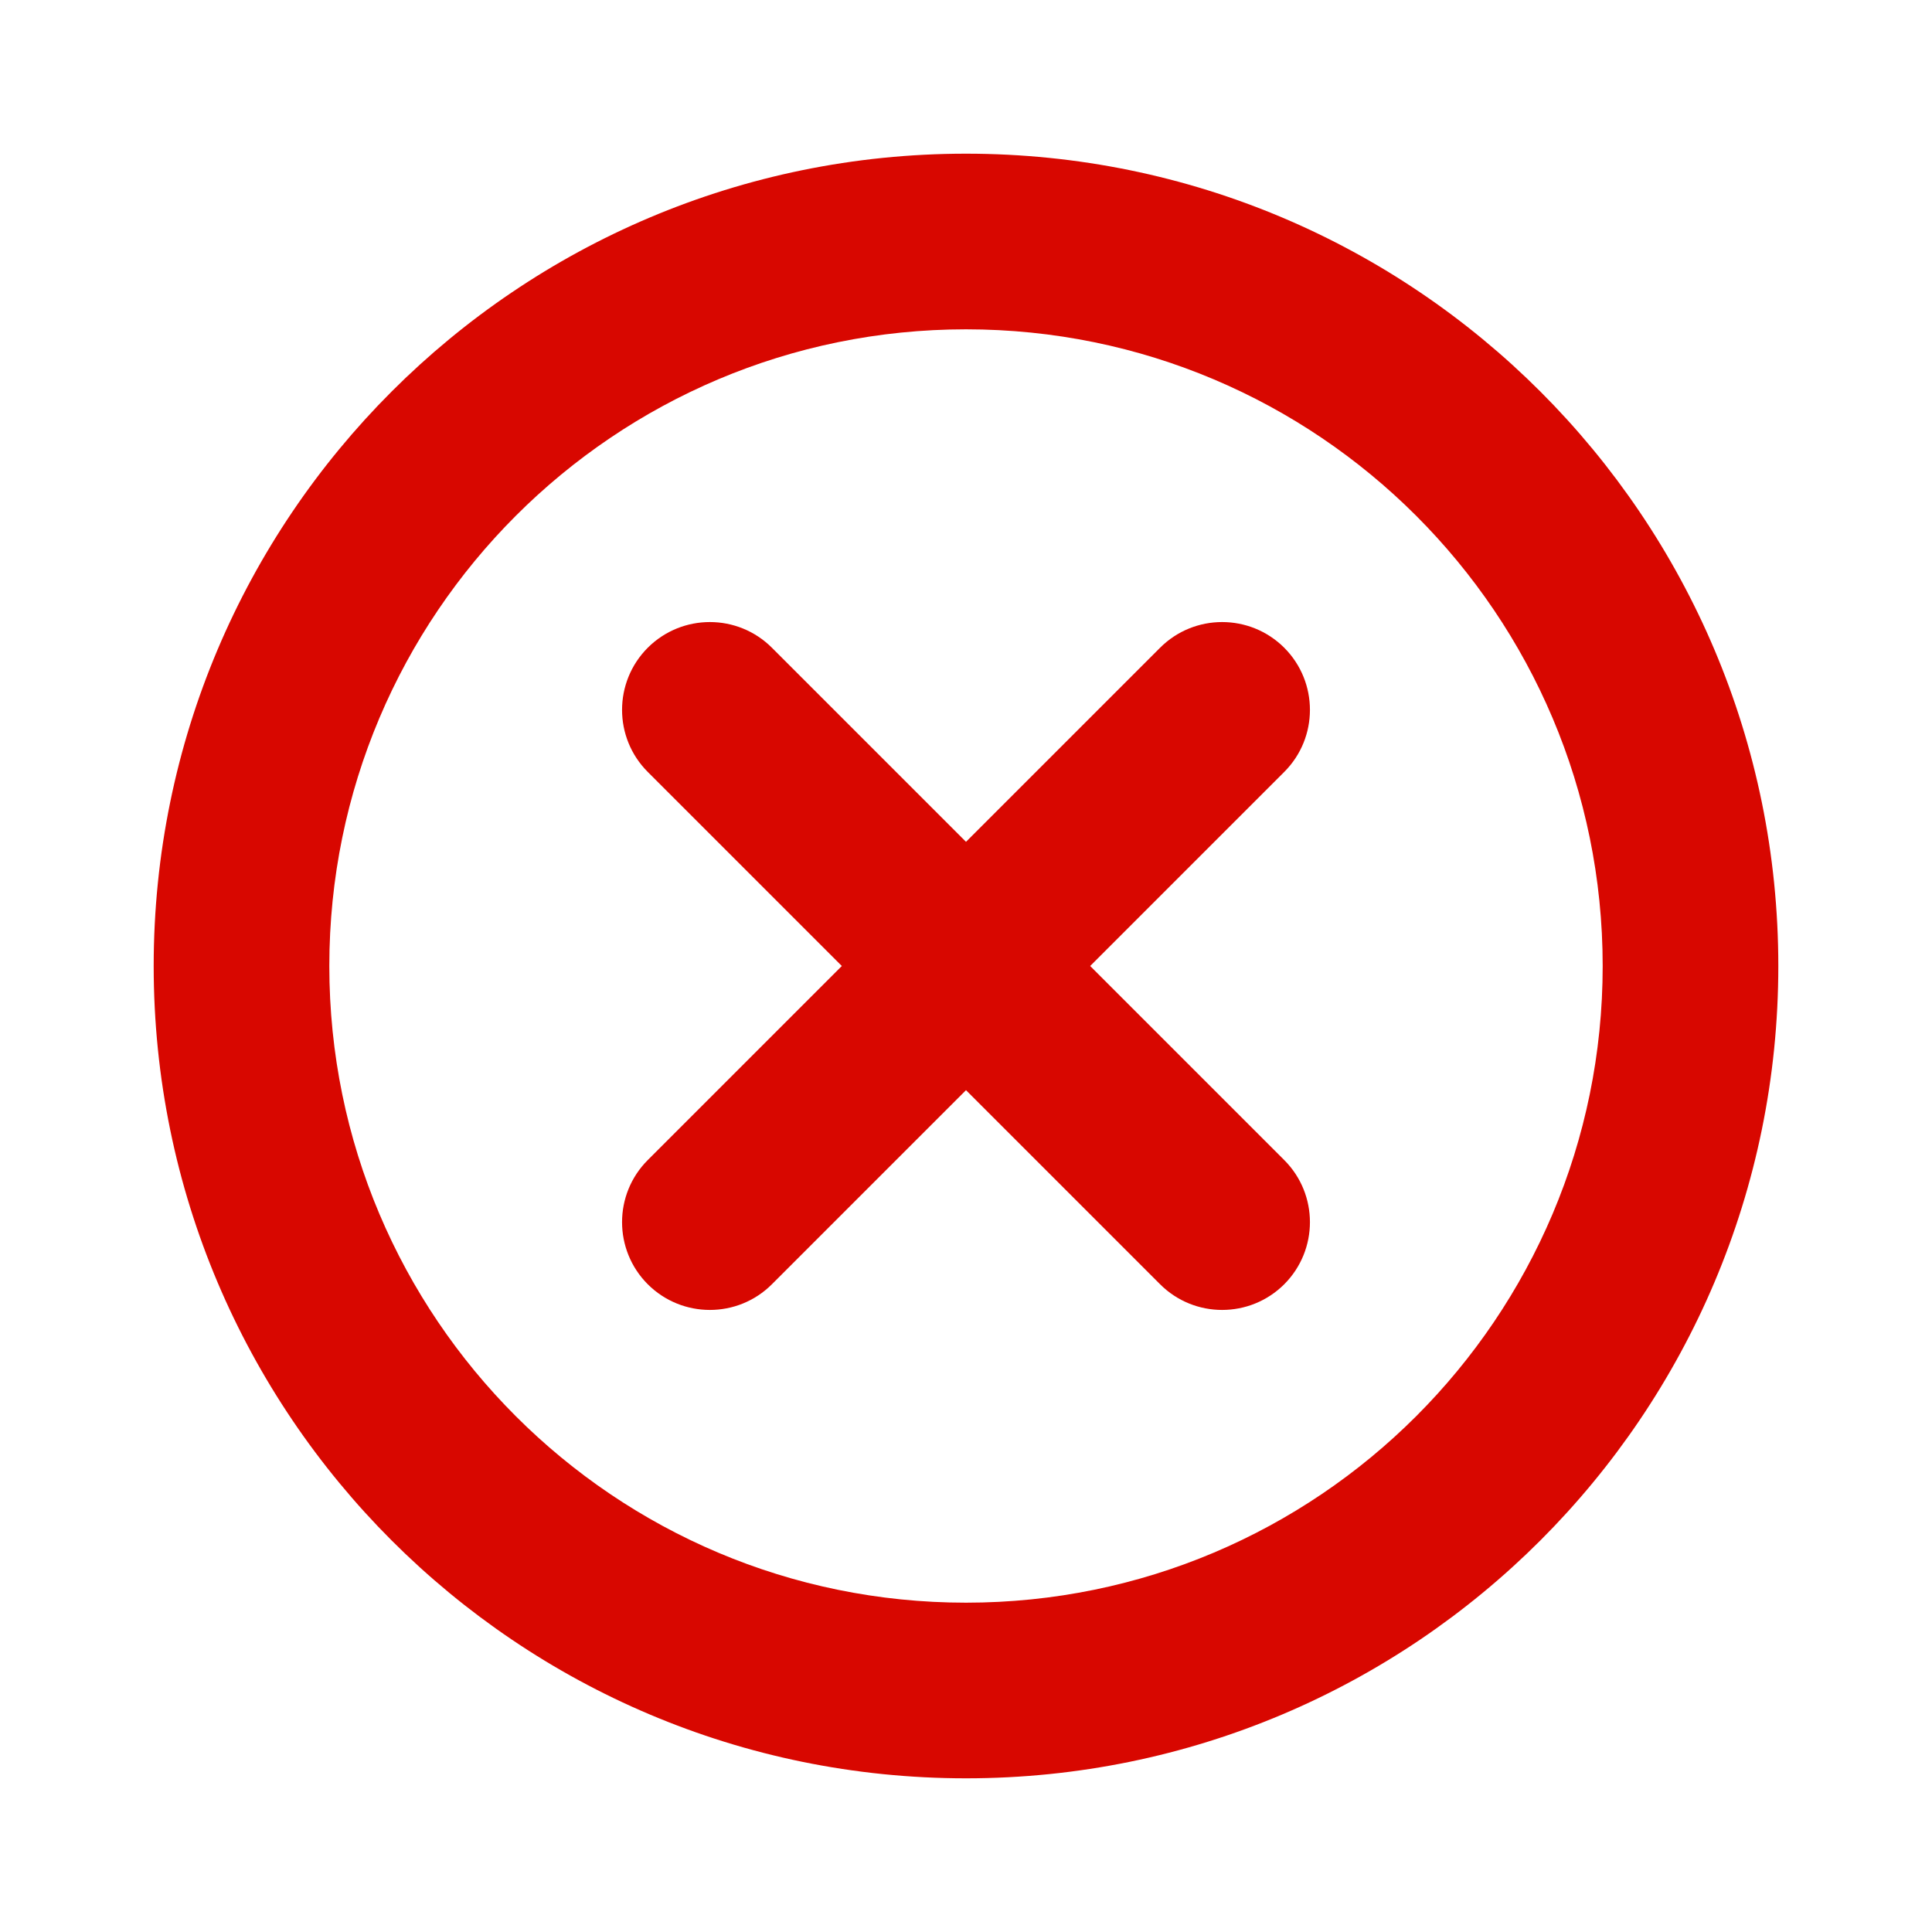 <svg width="22" height="22" viewBox="0 0 22 22" fill="none" xmlns="http://www.w3.org/2000/svg">
<path d="M14.624 8.79C15.014 8.4 15.014 7.767 14.624 7.376C14.233 6.986 13.6 6.986 13.21 7.376L14.624 8.79ZM7.376 13.21C6.986 13.6 6.986 14.233 7.376 14.624C7.767 15.014 8.4 15.014 8.79 14.624L7.376 13.21ZM13.21 14.624C13.6 15.014 14.233 15.014 14.624 14.624C15.014 14.233 15.014 13.6 14.624 13.21L13.21 14.624ZM8.79 7.376C8.4 6.986 7.767 6.986 7.376 7.376C6.986 7.767 6.986 8.4 7.376 8.79L8.79 7.376ZM18.25 11C18.25 15.004 15.004 18.25 11 18.25V20.25C16.109 20.25 20.25 16.109 20.25 11H18.25ZM11 18.25C6.996 18.25 3.75 15.004 3.75 11H1.75C1.75 16.109 5.891 20.25 11 20.25V18.25ZM3.75 11C3.75 6.996 6.996 3.75 11 3.75V1.75C5.891 1.75 1.75 5.891 1.75 11H3.75ZM11 3.75C15.004 3.75 18.25 6.996 18.25 11H20.25C20.25 5.891 16.109 1.75 11 1.75V3.75ZM13.21 7.376L10.293 10.293L11.707 11.707L14.624 8.79L13.21 7.376ZM10.293 10.293L7.376 13.21L8.79 14.624L11.707 11.707L10.293 10.293ZM14.624 13.21L11.707 10.293L10.293 11.707L13.21 14.624L14.624 13.21ZM11.707 10.293L8.79 7.376L7.376 8.79L10.293 11.707L11.707 10.293Z" fill="#D80700"/>
</svg>
